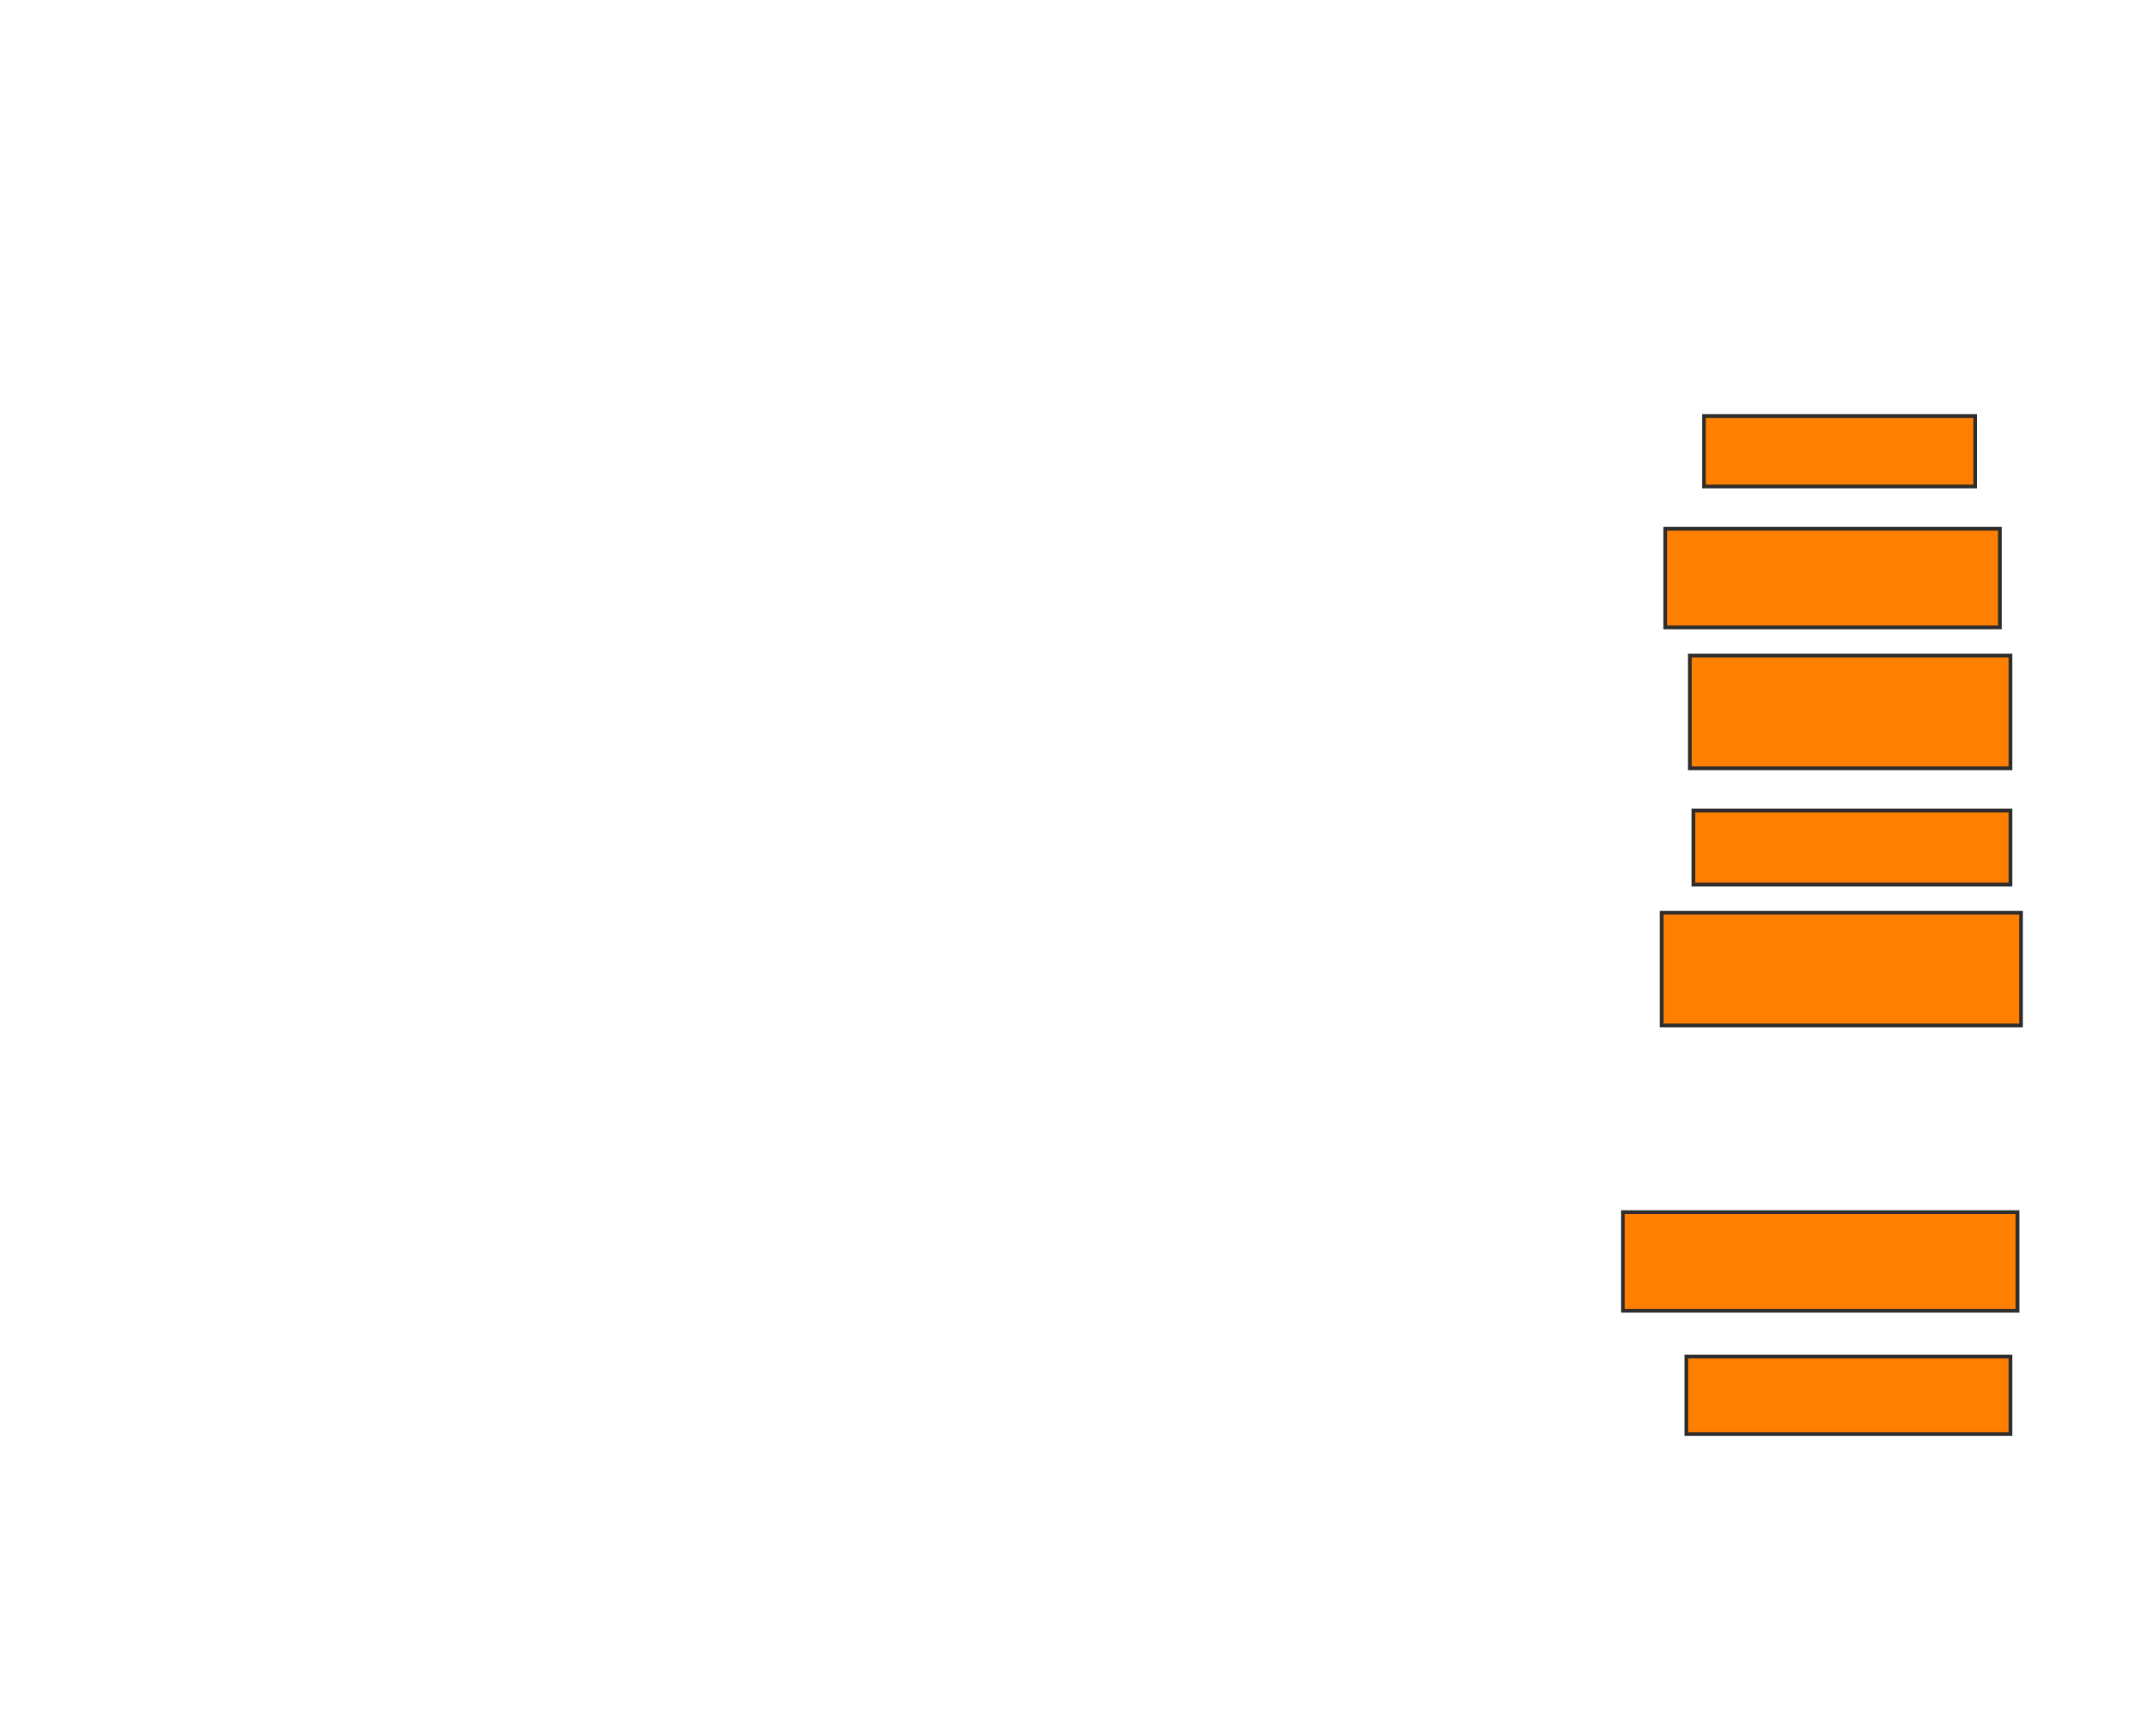 <svg xmlns="http://www.w3.org/2000/svg" width="572" height="465">
 <!-- Created with Image Occlusion Enhanced -->
 <g>
  <title>Labels</title>
 </g>
 <g>
  <title>Masks</title>
  <rect id="7fd02a2d96f246e087f9ff9cd25106f5-oa-1" height="18.868" width="72.642" y="111.415" x="456.302" stroke="#2D2D2D" fill="#ff7f00"/>
  <rect id="7fd02a2d96f246e087f9ff9cd25106f5-oa-2" height="26.415" width="89.623" y="141.604" x="445.925" stroke="#2D2D2D" fill="#ff7f00"/>
  <rect id="7fd02a2d96f246e087f9ff9cd25106f5-oa-3" height="30.189" width="85.849" y="175.566" x="452.528" stroke="#2D2D2D" fill="#ff7f00"/>
  <rect id="7fd02a2d96f246e087f9ff9cd25106f5-oa-4" height="19.811" width="84.906" y="217.075" x="453.472" stroke="#2D2D2D" fill="#ff7f00"/>
  <rect id="7fd02a2d96f246e087f9ff9cd25106f5-oa-5" height="30.189" width="96.226" y="244.434" x="444.981" stroke="#2D2D2D" fill="#ff7f00"/>
  <rect id="7fd02a2d96f246e087f9ff9cd25106f5-oa-6" height="26.415" width="105.66" y="324.623" x="434.604" stroke="#2D2D2D" fill="#ff7f00"/>
  <rect id="7fd02a2d96f246e087f9ff9cd25106f5-oa-7" height="20.755" width="86.792" y="363.302" x="451.585" stroke="#2D2D2D" fill="#ff7f00"/>
 </g>
</svg>